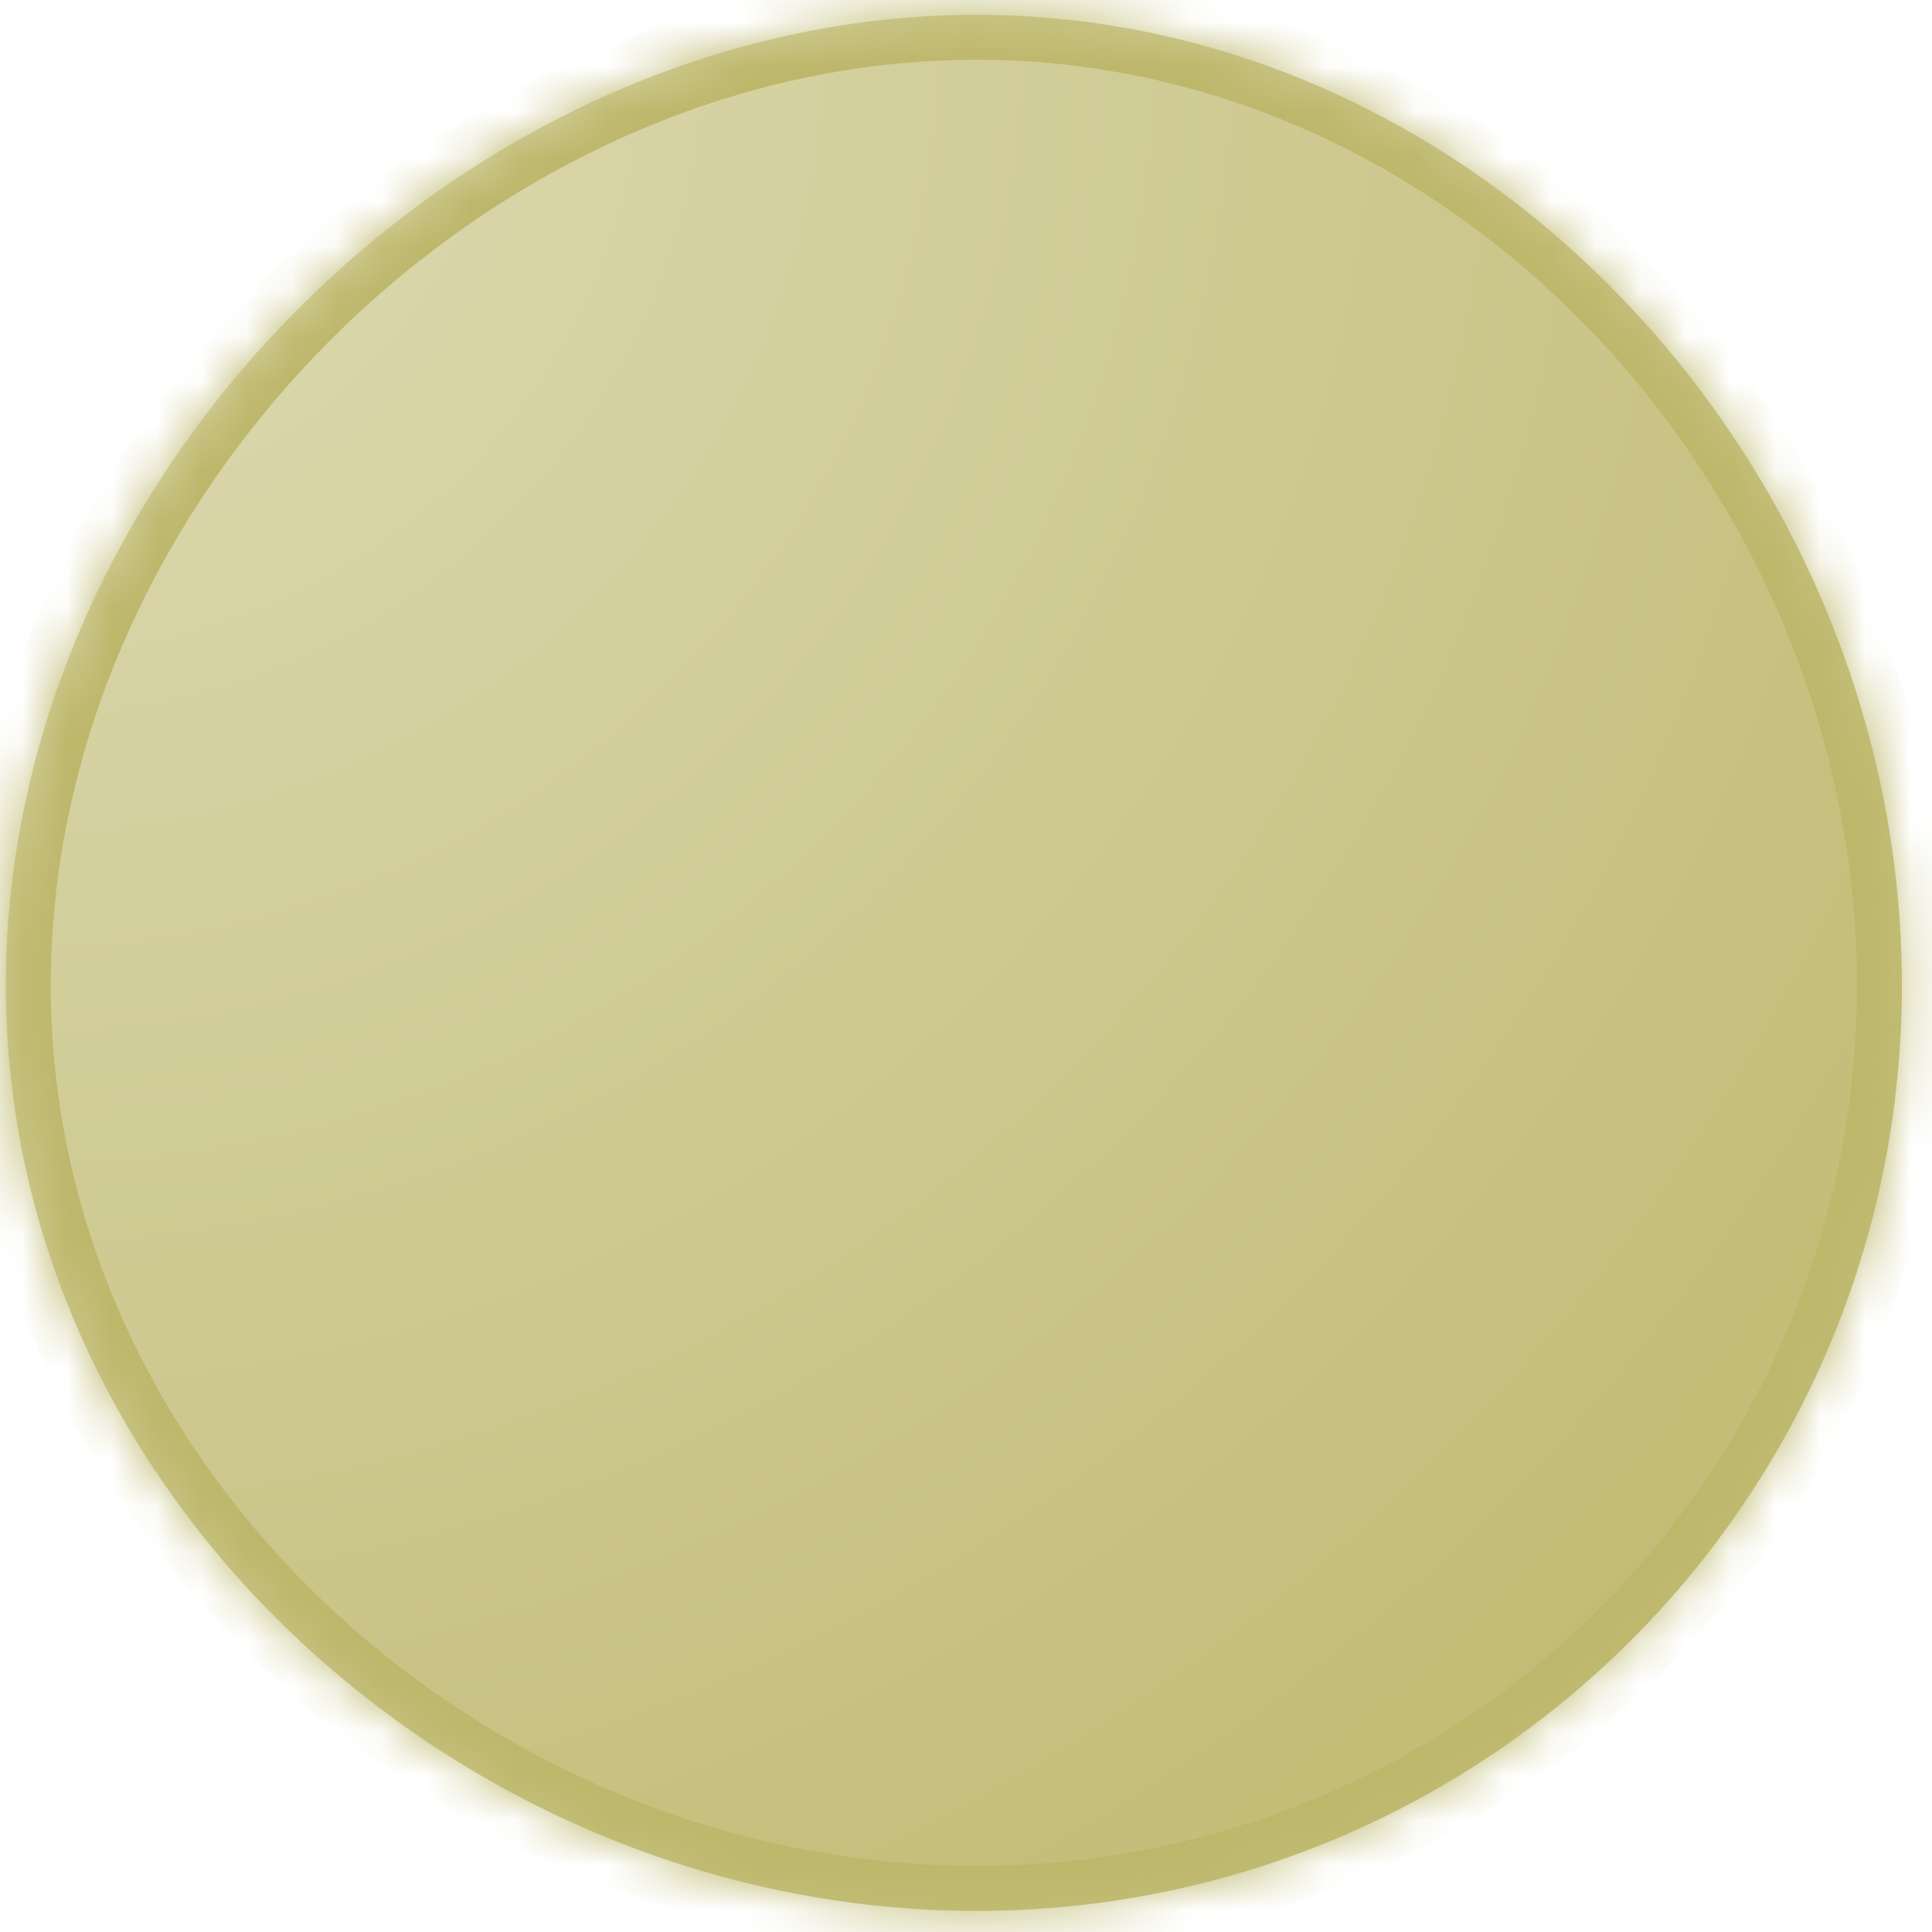 ﻿<?xml version="1.0" encoding="utf-8"?>
<svg version="1.1" xmlns:xlink="http://www.w3.org/1999/xlink" width="43px" height="43px" xmlns="http://www.w3.org/2000/svg">
  <defs>
    <radialGradient cx="0.63" cy="0.83" r="58.3" gradientTransform="matrix(1 0 0 1 0 7.7715611723761E-16 )" gradientUnits="userSpaceOnUse" id="RadialGradient894">
      <stop id="Stop895" stop-color="#dedbb5" offset="0" />
      <stop id="Stop896" stop-color="#bdb76b" offset="1" />
    </radialGradient>
    <mask fill="white" id="clip897">
      <path d="M 21.73 0.33  C 33.13 0.33  42.33 10.53  42.33 21.93  C 42.33 33.33  33.13 42.53  21.73 42.53  C 10.33 42.53  0.13 33.33  0.13 21.93  C 0.13 10.53  10.33 0.33  21.73 0.33  Z " fill-rule="evenodd" />
    </mask>
  </defs>
  <g transform="matrix(1 0 0 1 -216 -14939 )">
    <path d="M 21.73 0.33  C 33.13 0.33  42.33 10.53  42.33 21.93  C 42.33 33.33  33.13 42.53  21.73 42.53  C 10.33 42.53  0.13 33.33  0.13 21.93  C 0.13 10.53  10.33 0.33  21.73 0.33  Z " fill-rule="nonzero" fill="url(#RadialGradient894)" stroke="none" transform="matrix(1 0 0 1 216 14939 )" />
    <path d="M 21.73 0.33  C 33.13 0.33  42.33 10.53  42.33 21.93  C 42.33 33.33  33.13 42.53  21.73 42.53  C 10.33 42.53  0.13 33.33  0.13 21.93  C 0.13 10.53  10.33 0.33  21.73 0.33  Z " stroke-width="2" stroke="#bdb76b" fill="none" transform="matrix(1 0 0 1 216 14939 )" mask="url(#clip897)" />
  </g>
</svg>